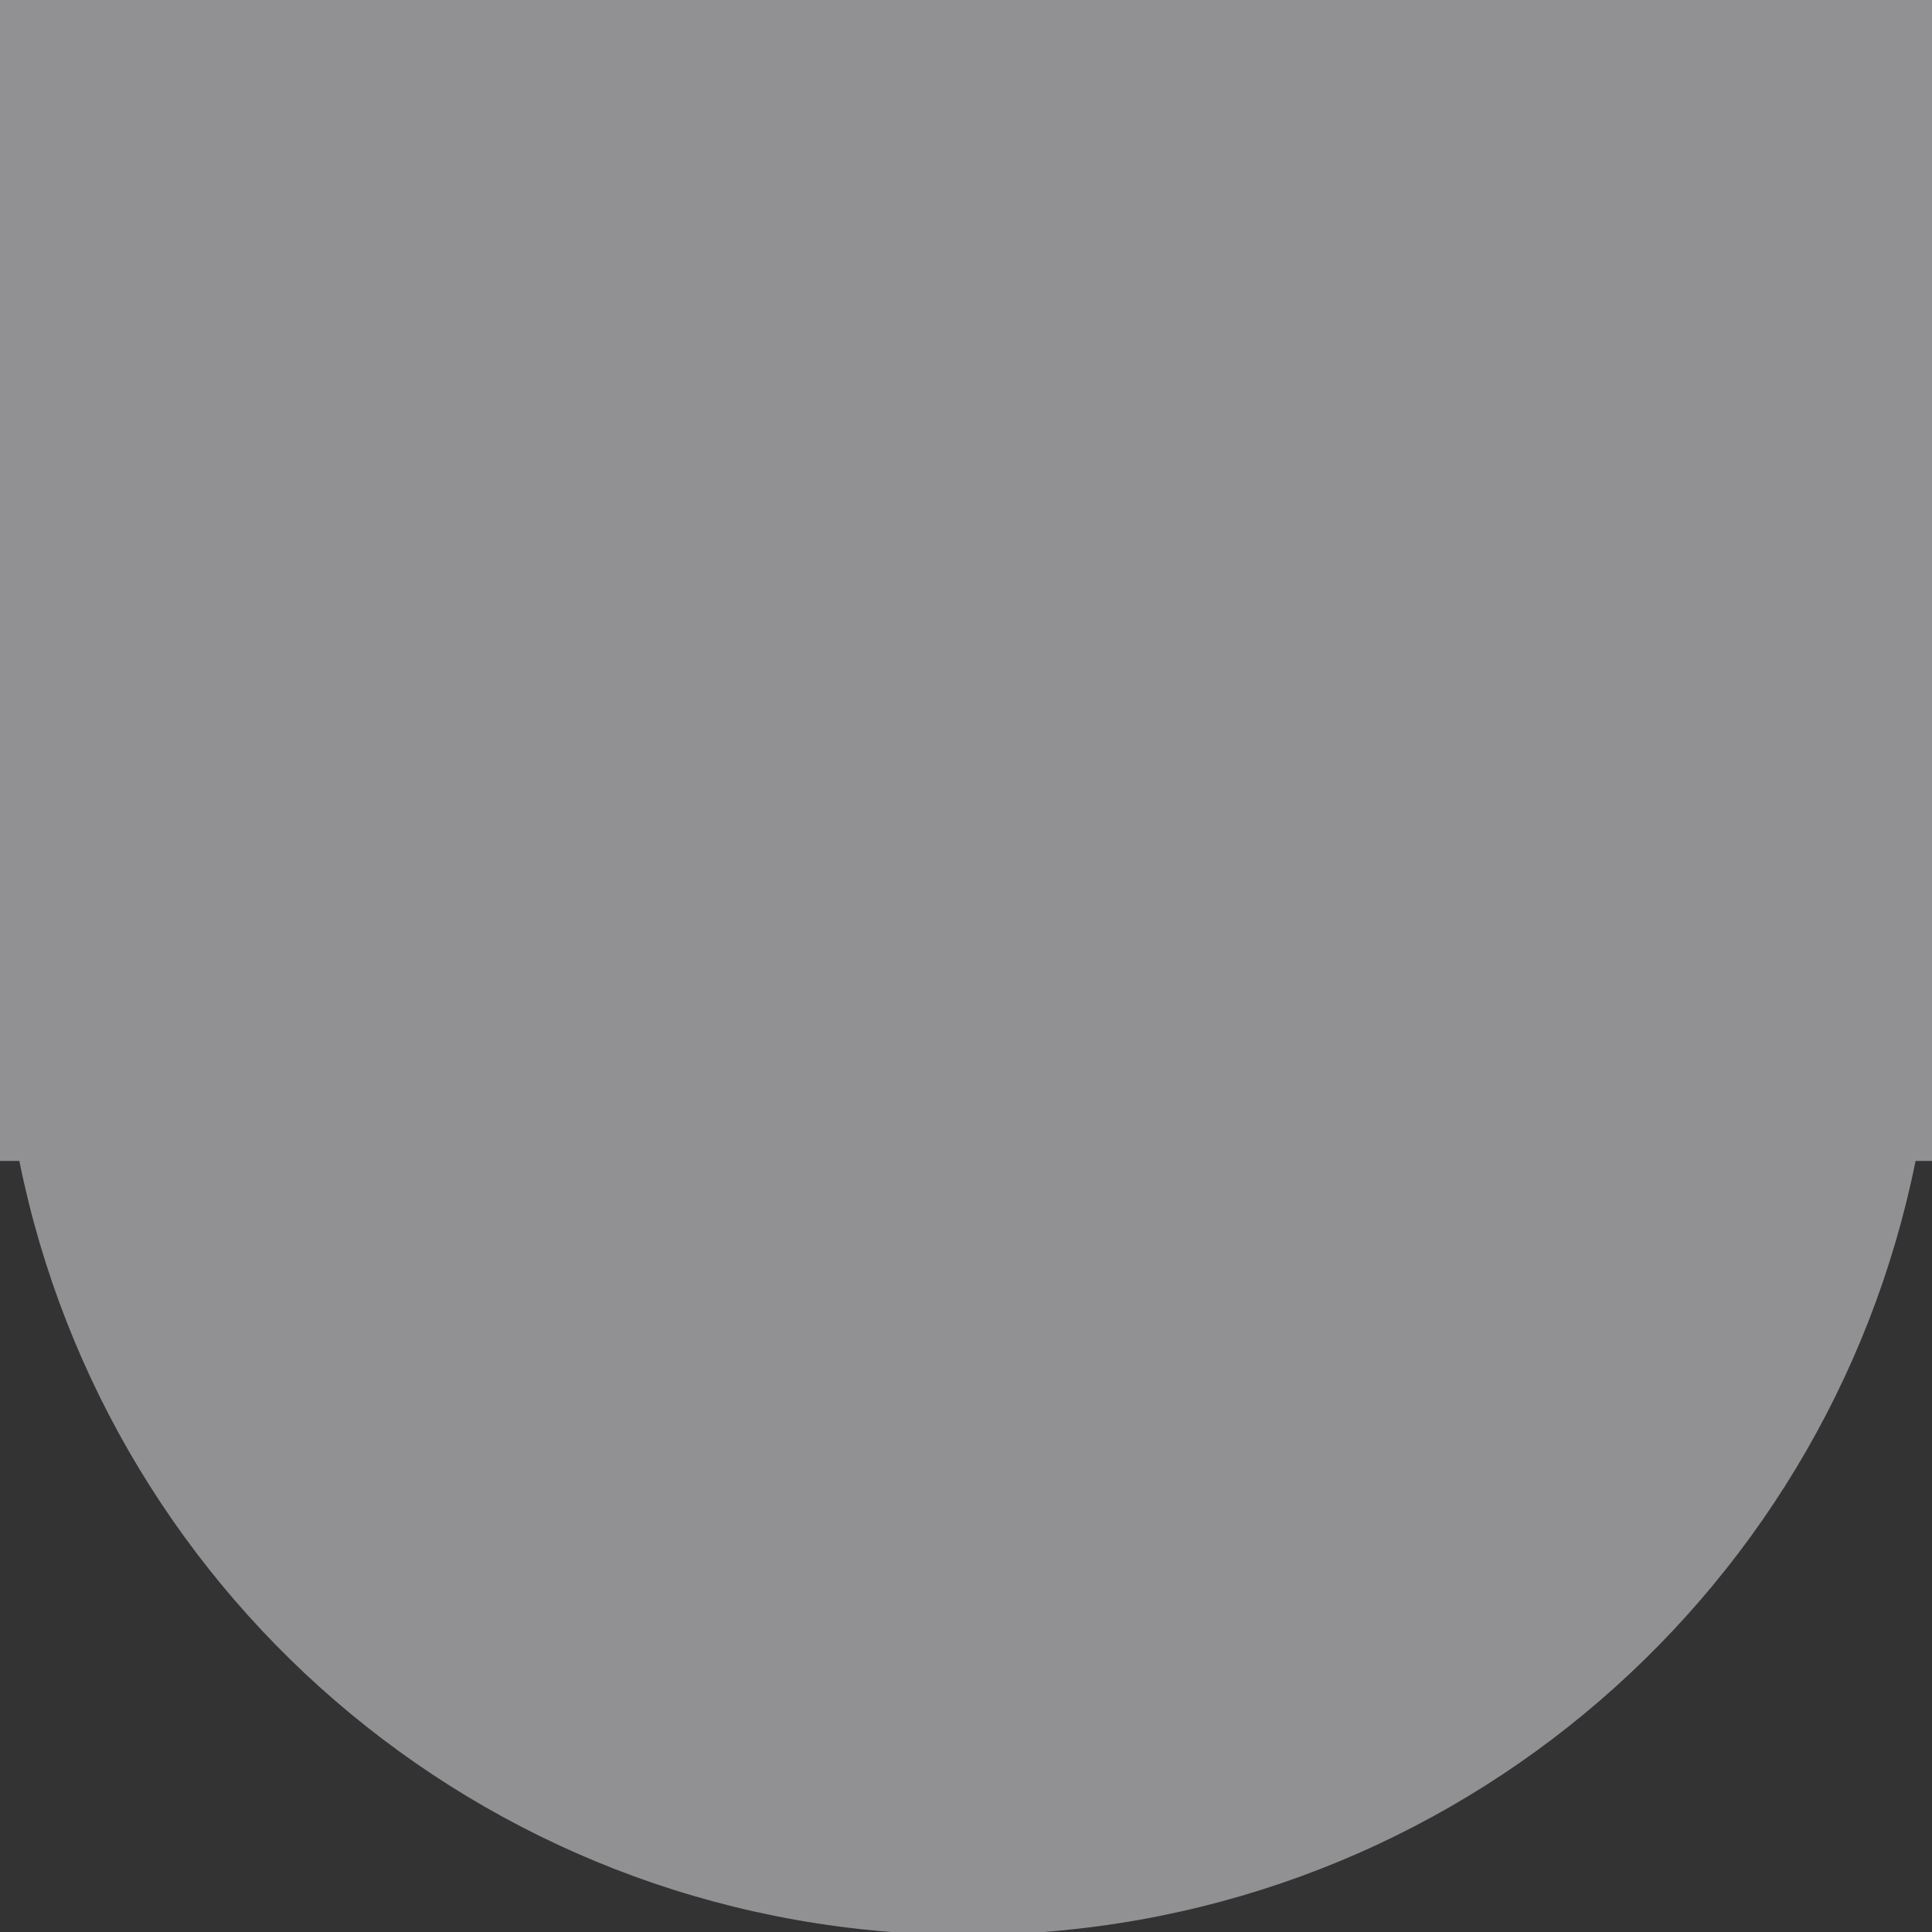 <svg height="10" viewBox="0 0 2.646 2.646" width="10" xmlns="http://www.w3.org/2000/svg"><rect x="0" y="0" width="2.646" height="2.646" fill="#333333" stroke="none"/><path d="m0 0v5 1h.1c.461 2.287 2.473 4 4.9 4s4.439-1.713 4.9-4h.1v-1-5h-5z" fill="#f2f2f7" fill-opacity=".49" transform="scale(.265)"/></svg>